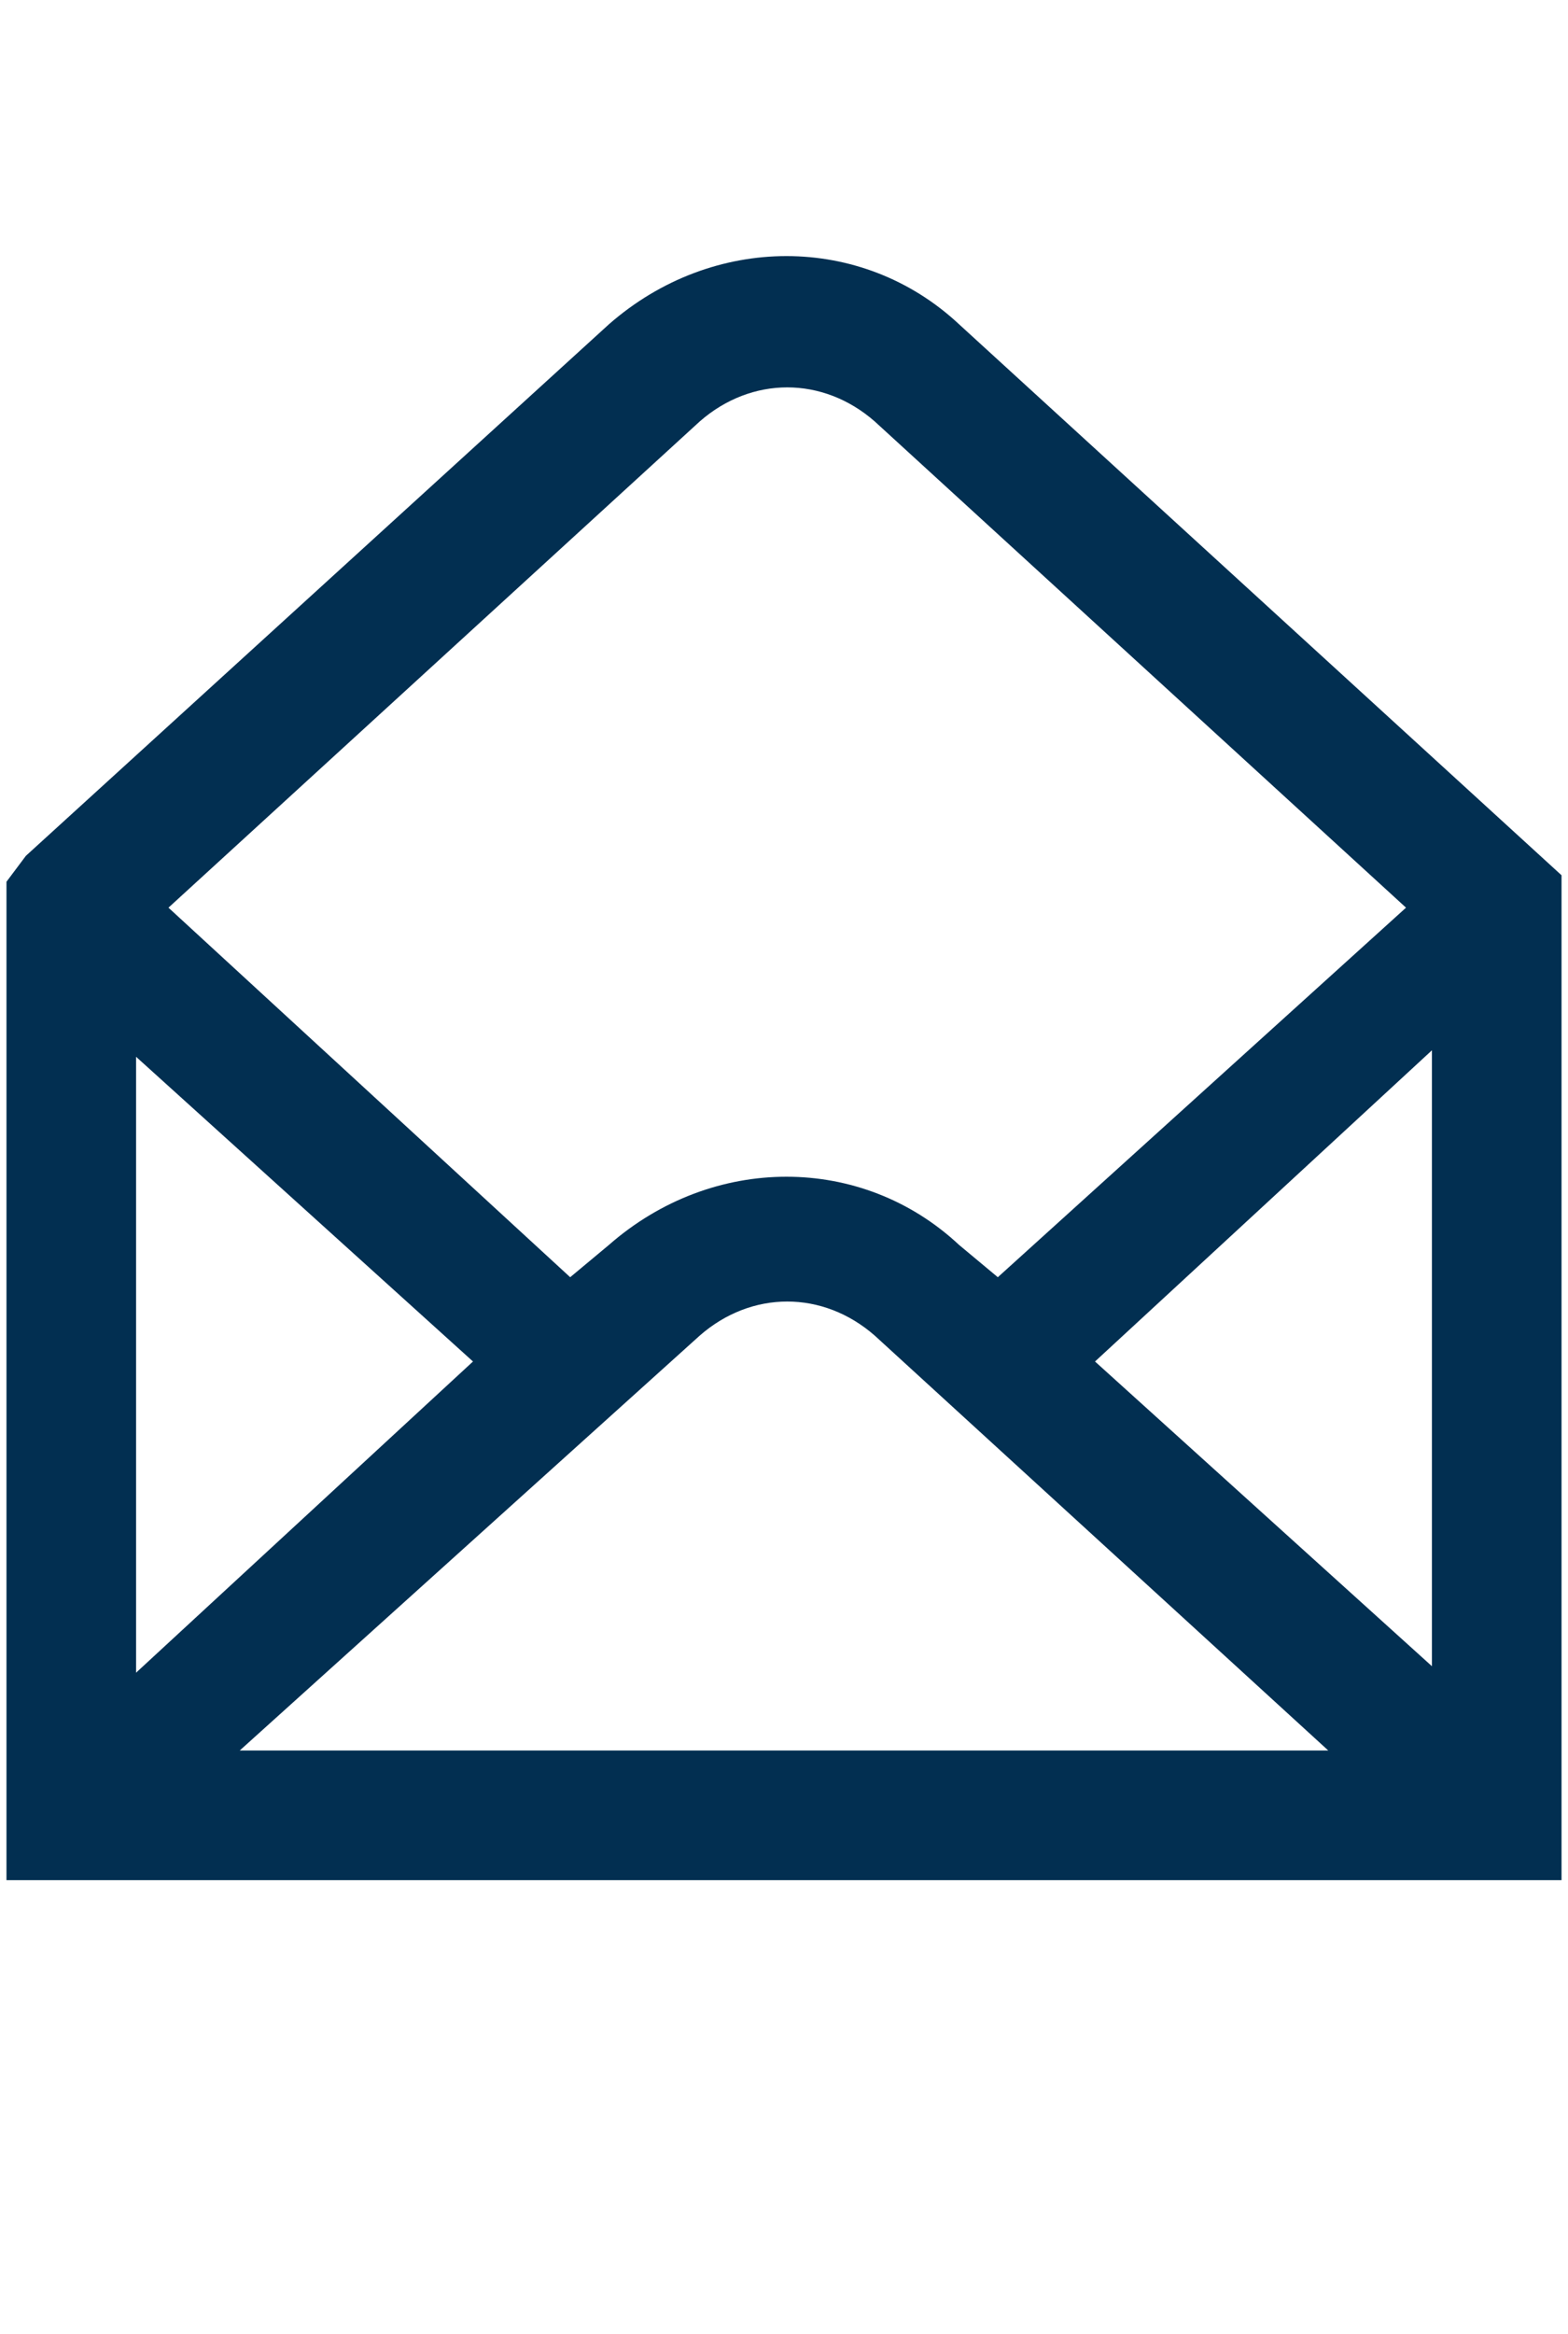 <svg xmlns="http://www.w3.org/2000/svg" id="Layer_1" viewBox="0 0 24.2 36"><style>.st0{fill:#022f51}</style><path id="Layer_1_1_" class="st0" d="M14.8 5C13.3 3.6 11 3.6 9.4 5l-9 8.2-.3.4V29h24V13.5L14.8 5zM7.3 21l-5.2 4.8v-9.5L7.3 21zm3.5-.4c.8-.7 1.9-.7 2.7 0l7 6.4H3.7l7.1-6.4zm6.1.4l5.2-4.8v9.5L16.9 21zM10.8 6.5c.8-.7 1.9-.7 2.7 0l8.2 7.5-6.3 5.7-.6-.5c-1.5-1.4-3.8-1.4-5.4 0l-.6.5L2.6 14l8.2-7.5z"/></svg>
